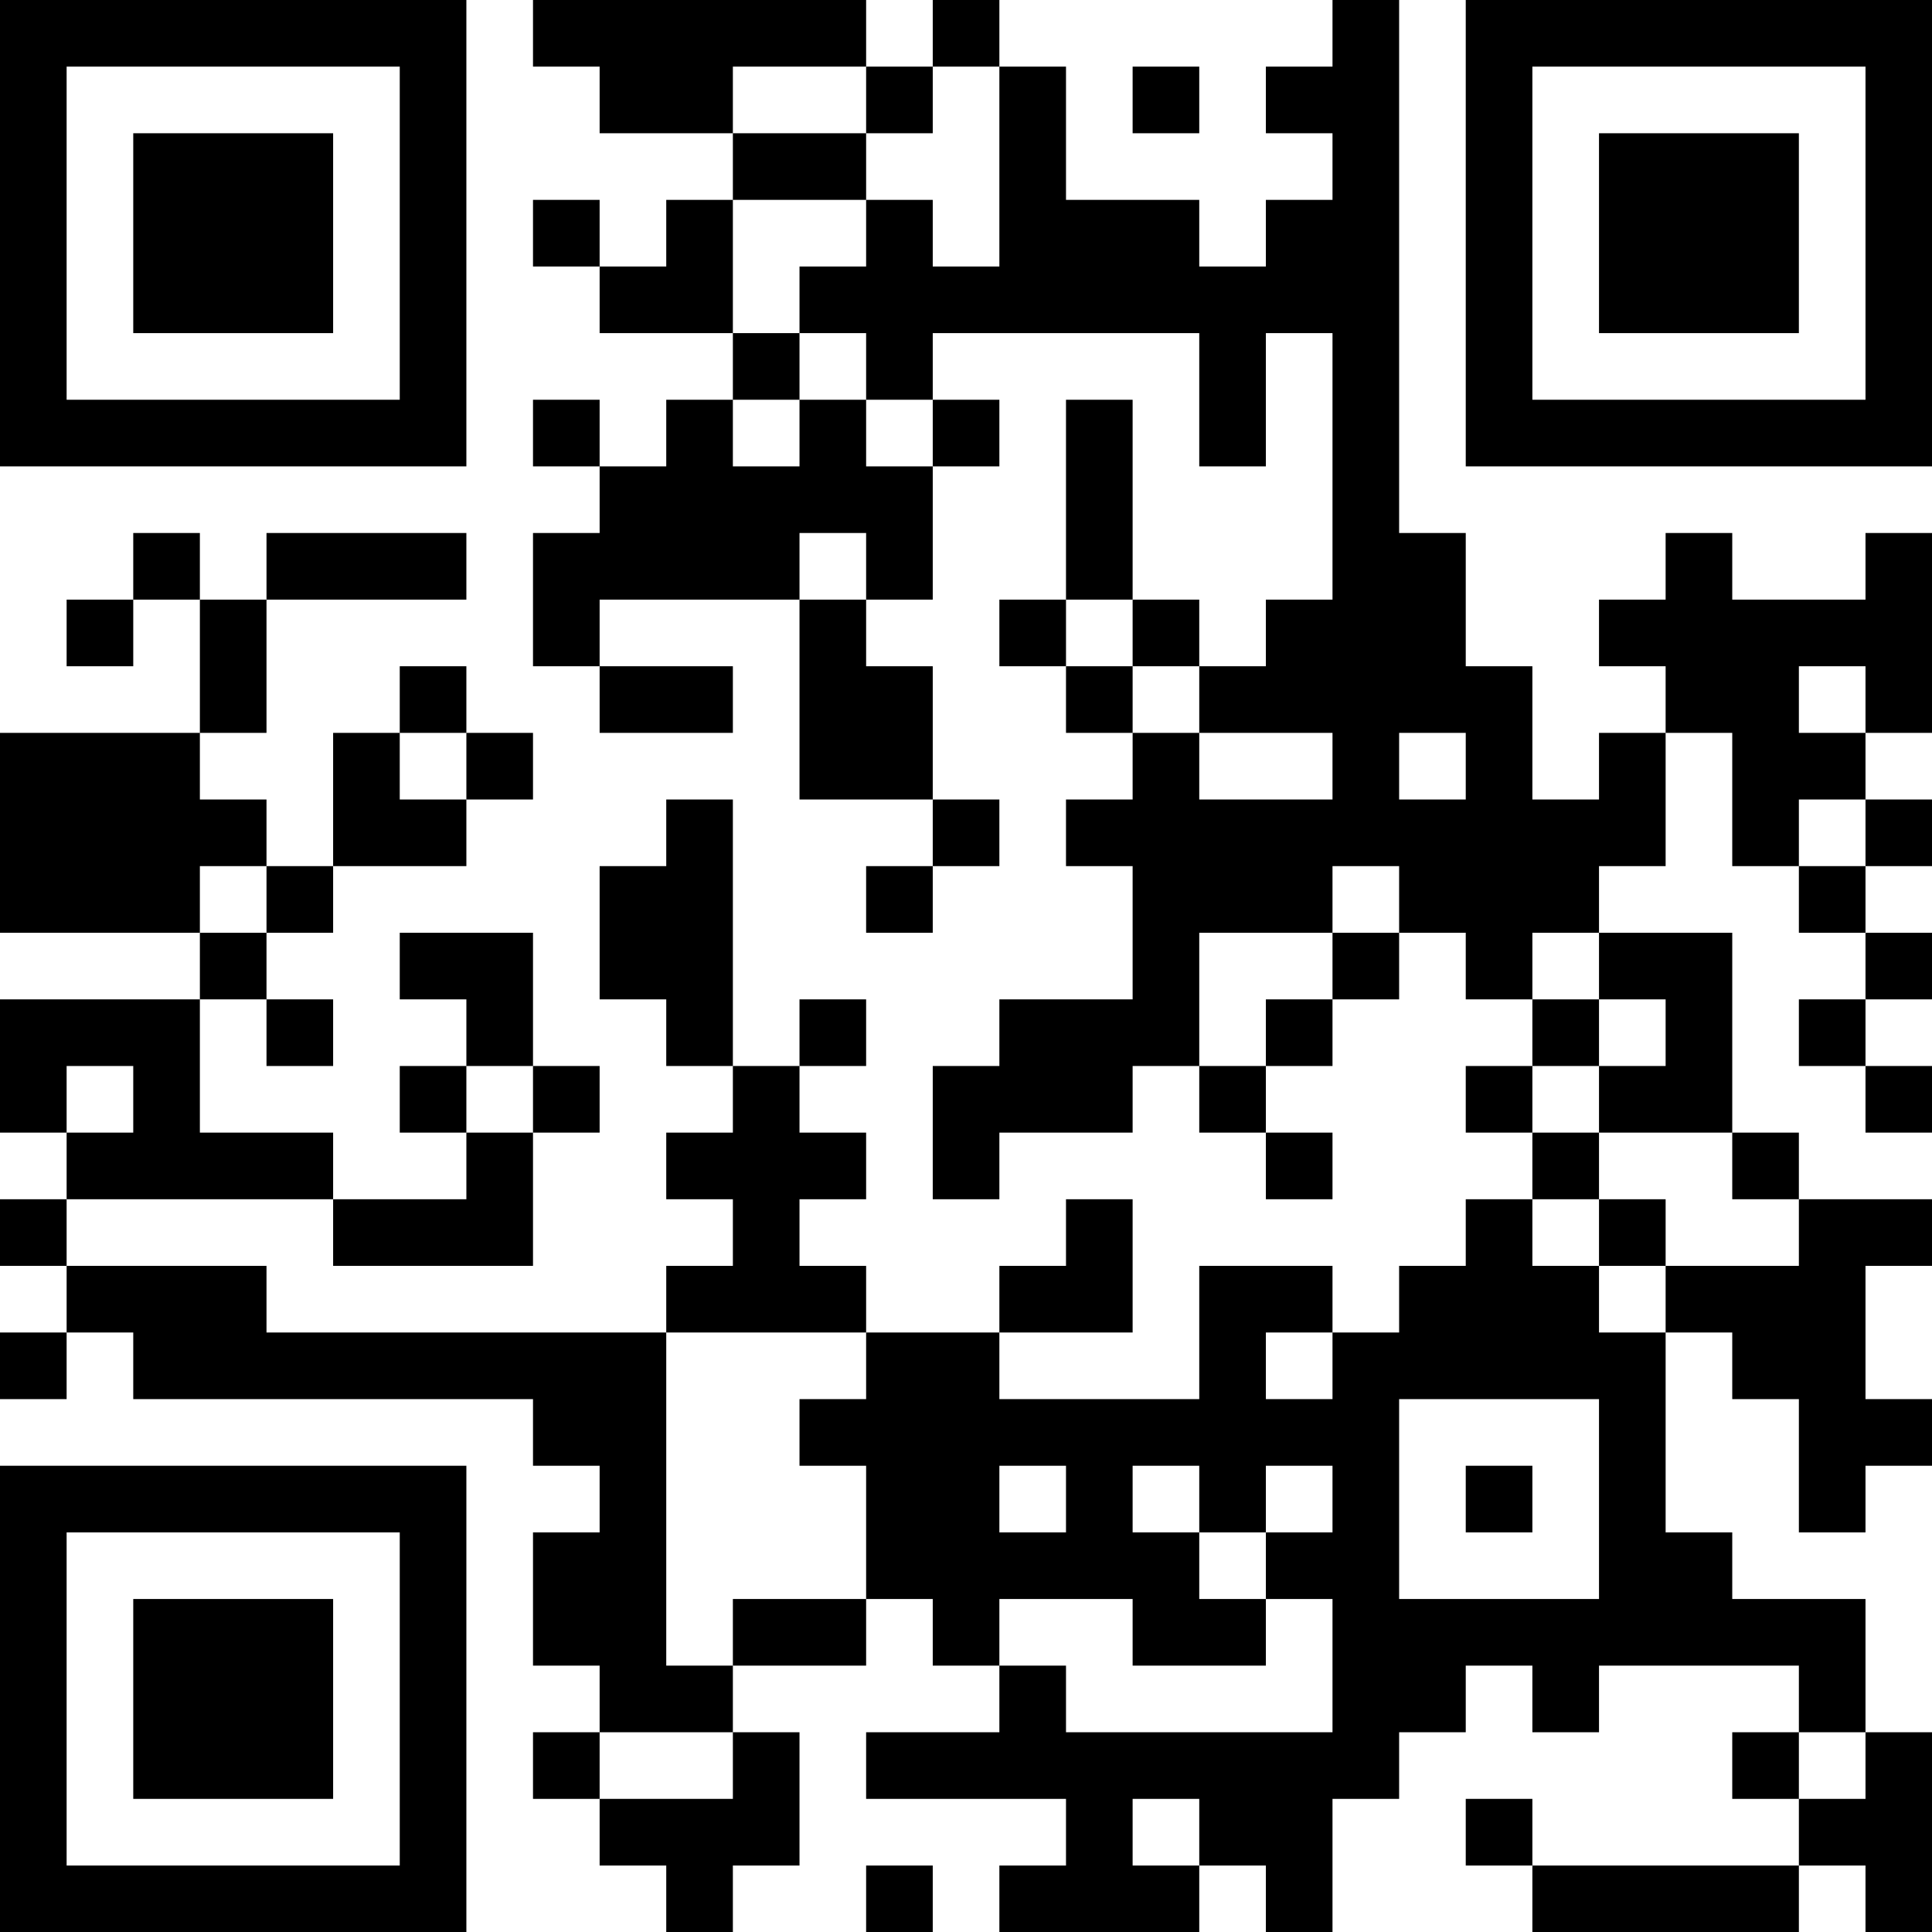 <?xml version="1.0" encoding="UTF-8"?>
<svg xmlns="http://www.w3.org/2000/svg" version="1.1" width="200" height="200" viewBox="0 0 200 200"><rect x="0" y="0" width="200" height="200" fill="#ffffff"/><g transform="scale(6.897)"><g transform="translate(0,0)"><path fill-rule="evenodd" d="M8 0L8 1L9 1L9 2L11 2L11 3L10 3L10 4L9 4L9 3L8 3L8 4L9 4L9 5L11 5L11 6L10 6L10 7L9 7L9 6L8 6L8 7L9 7L9 8L8 8L8 10L9 10L9 11L11 11L11 10L9 10L9 9L12 9L12 12L14 12L14 13L13 13L13 14L14 14L14 13L15 13L15 12L14 12L14 10L13 10L13 9L14 9L14 7L15 7L15 6L14 6L14 5L18 5L18 7L19 7L19 5L20 5L20 9L19 9L19 10L18 10L18 9L17 9L17 6L16 6L16 9L15 9L15 10L16 10L16 11L17 11L17 12L16 12L16 13L17 13L17 15L15 15L15 16L14 16L14 18L15 18L15 17L17 17L17 16L18 16L18 17L19 17L19 18L20 18L20 17L19 17L19 16L20 16L20 15L21 15L21 14L22 14L22 15L23 15L23 16L22 16L22 17L23 17L23 18L22 18L22 19L21 19L21 20L20 20L20 19L18 19L18 21L15 21L15 20L17 20L17 18L16 18L16 19L15 19L15 20L13 20L13 19L12 19L12 18L13 18L13 17L12 17L12 16L13 16L13 15L12 15L12 16L11 16L11 12L10 12L10 13L9 13L9 15L10 15L10 16L11 16L11 17L10 17L10 18L11 18L11 19L10 19L10 20L4 20L4 19L1 19L1 18L5 18L5 19L8 19L8 17L9 17L9 16L8 16L8 14L6 14L6 15L7 15L7 16L6 16L6 17L7 17L7 18L5 18L5 17L3 17L3 15L4 15L4 16L5 16L5 15L4 15L4 14L5 14L5 13L7 13L7 12L8 12L8 11L7 11L7 10L6 10L6 11L5 11L5 13L4 13L4 12L3 12L3 11L4 11L4 9L7 9L7 8L4 8L4 9L3 9L3 8L2 8L2 9L1 9L1 10L2 10L2 9L3 9L3 11L0 11L0 14L3 14L3 15L0 15L0 17L1 17L1 18L0 18L0 19L1 19L1 20L0 20L0 21L1 21L1 20L2 20L2 21L8 21L8 22L9 22L9 23L8 23L8 25L9 25L9 26L8 26L8 27L9 27L9 28L10 28L10 29L11 29L11 28L12 28L12 26L11 26L11 25L13 25L13 24L14 24L14 25L15 25L15 26L13 26L13 27L16 27L16 28L15 28L15 29L18 29L18 28L19 28L19 29L20 29L20 27L21 27L21 26L22 26L22 25L23 25L23 26L24 26L24 25L27 25L27 26L26 26L26 27L27 27L27 28L23 28L23 27L22 27L22 28L23 28L23 29L27 29L27 28L28 28L28 29L29 29L29 26L28 26L28 24L26 24L26 23L25 23L25 20L26 20L26 21L27 21L27 23L28 23L28 22L29 22L29 21L28 21L28 19L29 19L29 18L27 18L27 17L26 17L26 14L24 14L24 13L25 13L25 11L26 11L26 13L27 13L27 14L28 14L28 15L27 15L27 16L28 16L28 17L29 17L29 16L28 16L28 15L29 15L29 14L28 14L28 13L29 13L29 12L28 12L28 11L29 11L29 8L28 8L28 9L26 9L26 8L25 8L25 9L24 9L24 10L25 10L25 11L24 11L24 12L23 12L23 10L22 10L22 8L21 8L21 0L20 0L20 1L19 1L19 2L20 2L20 3L19 3L19 4L18 4L18 3L16 3L16 1L15 1L15 0L14 0L14 1L13 1L13 0ZM11 1L11 2L13 2L13 3L11 3L11 5L12 5L12 6L11 6L11 7L12 7L12 6L13 6L13 7L14 7L14 6L13 6L13 5L12 5L12 4L13 4L13 3L14 3L14 4L15 4L15 1L14 1L14 2L13 2L13 1ZM17 1L17 2L18 2L18 1ZM12 8L12 9L13 9L13 8ZM16 9L16 10L17 10L17 11L18 11L18 12L20 12L20 11L18 11L18 10L17 10L17 9ZM27 10L27 11L28 11L28 10ZM6 11L6 12L7 12L7 11ZM21 11L21 12L22 12L22 11ZM27 12L27 13L28 13L28 12ZM3 13L3 14L4 14L4 13ZM20 13L20 14L18 14L18 16L19 16L19 15L20 15L20 14L21 14L21 13ZM23 14L23 15L24 15L24 16L23 16L23 17L24 17L24 18L23 18L23 19L24 19L24 20L25 20L25 19L27 19L27 18L26 18L26 17L24 17L24 16L25 16L25 15L24 15L24 14ZM1 16L1 17L2 17L2 16ZM7 16L7 17L8 17L8 16ZM24 18L24 19L25 19L25 18ZM10 20L10 25L11 25L11 24L13 24L13 22L12 22L12 21L13 21L13 20ZM19 20L19 21L20 21L20 20ZM21 21L21 24L24 24L24 21ZM15 22L15 23L16 23L16 22ZM17 22L17 23L18 23L18 24L19 24L19 25L17 25L17 24L15 24L15 25L16 25L16 26L20 26L20 24L19 24L19 23L20 23L20 22L19 22L19 23L18 23L18 22ZM22 22L22 23L23 23L23 22ZM9 26L9 27L11 27L11 26ZM27 26L27 27L28 27L28 26ZM17 27L17 28L18 28L18 27ZM13 28L13 29L14 29L14 28ZM0 0L0 7L7 7L7 0ZM1 1L1 6L6 6L6 1ZM2 2L2 5L5 5L5 2ZM22 0L22 7L29 7L29 0ZM23 1L23 6L28 6L28 1ZM24 2L24 5L27 5L27 2ZM0 22L0 29L7 29L7 22ZM1 23L1 28L6 28L6 23ZM2 24L2 27L5 27L5 24Z" fill="#000000"/></g></g></svg>
